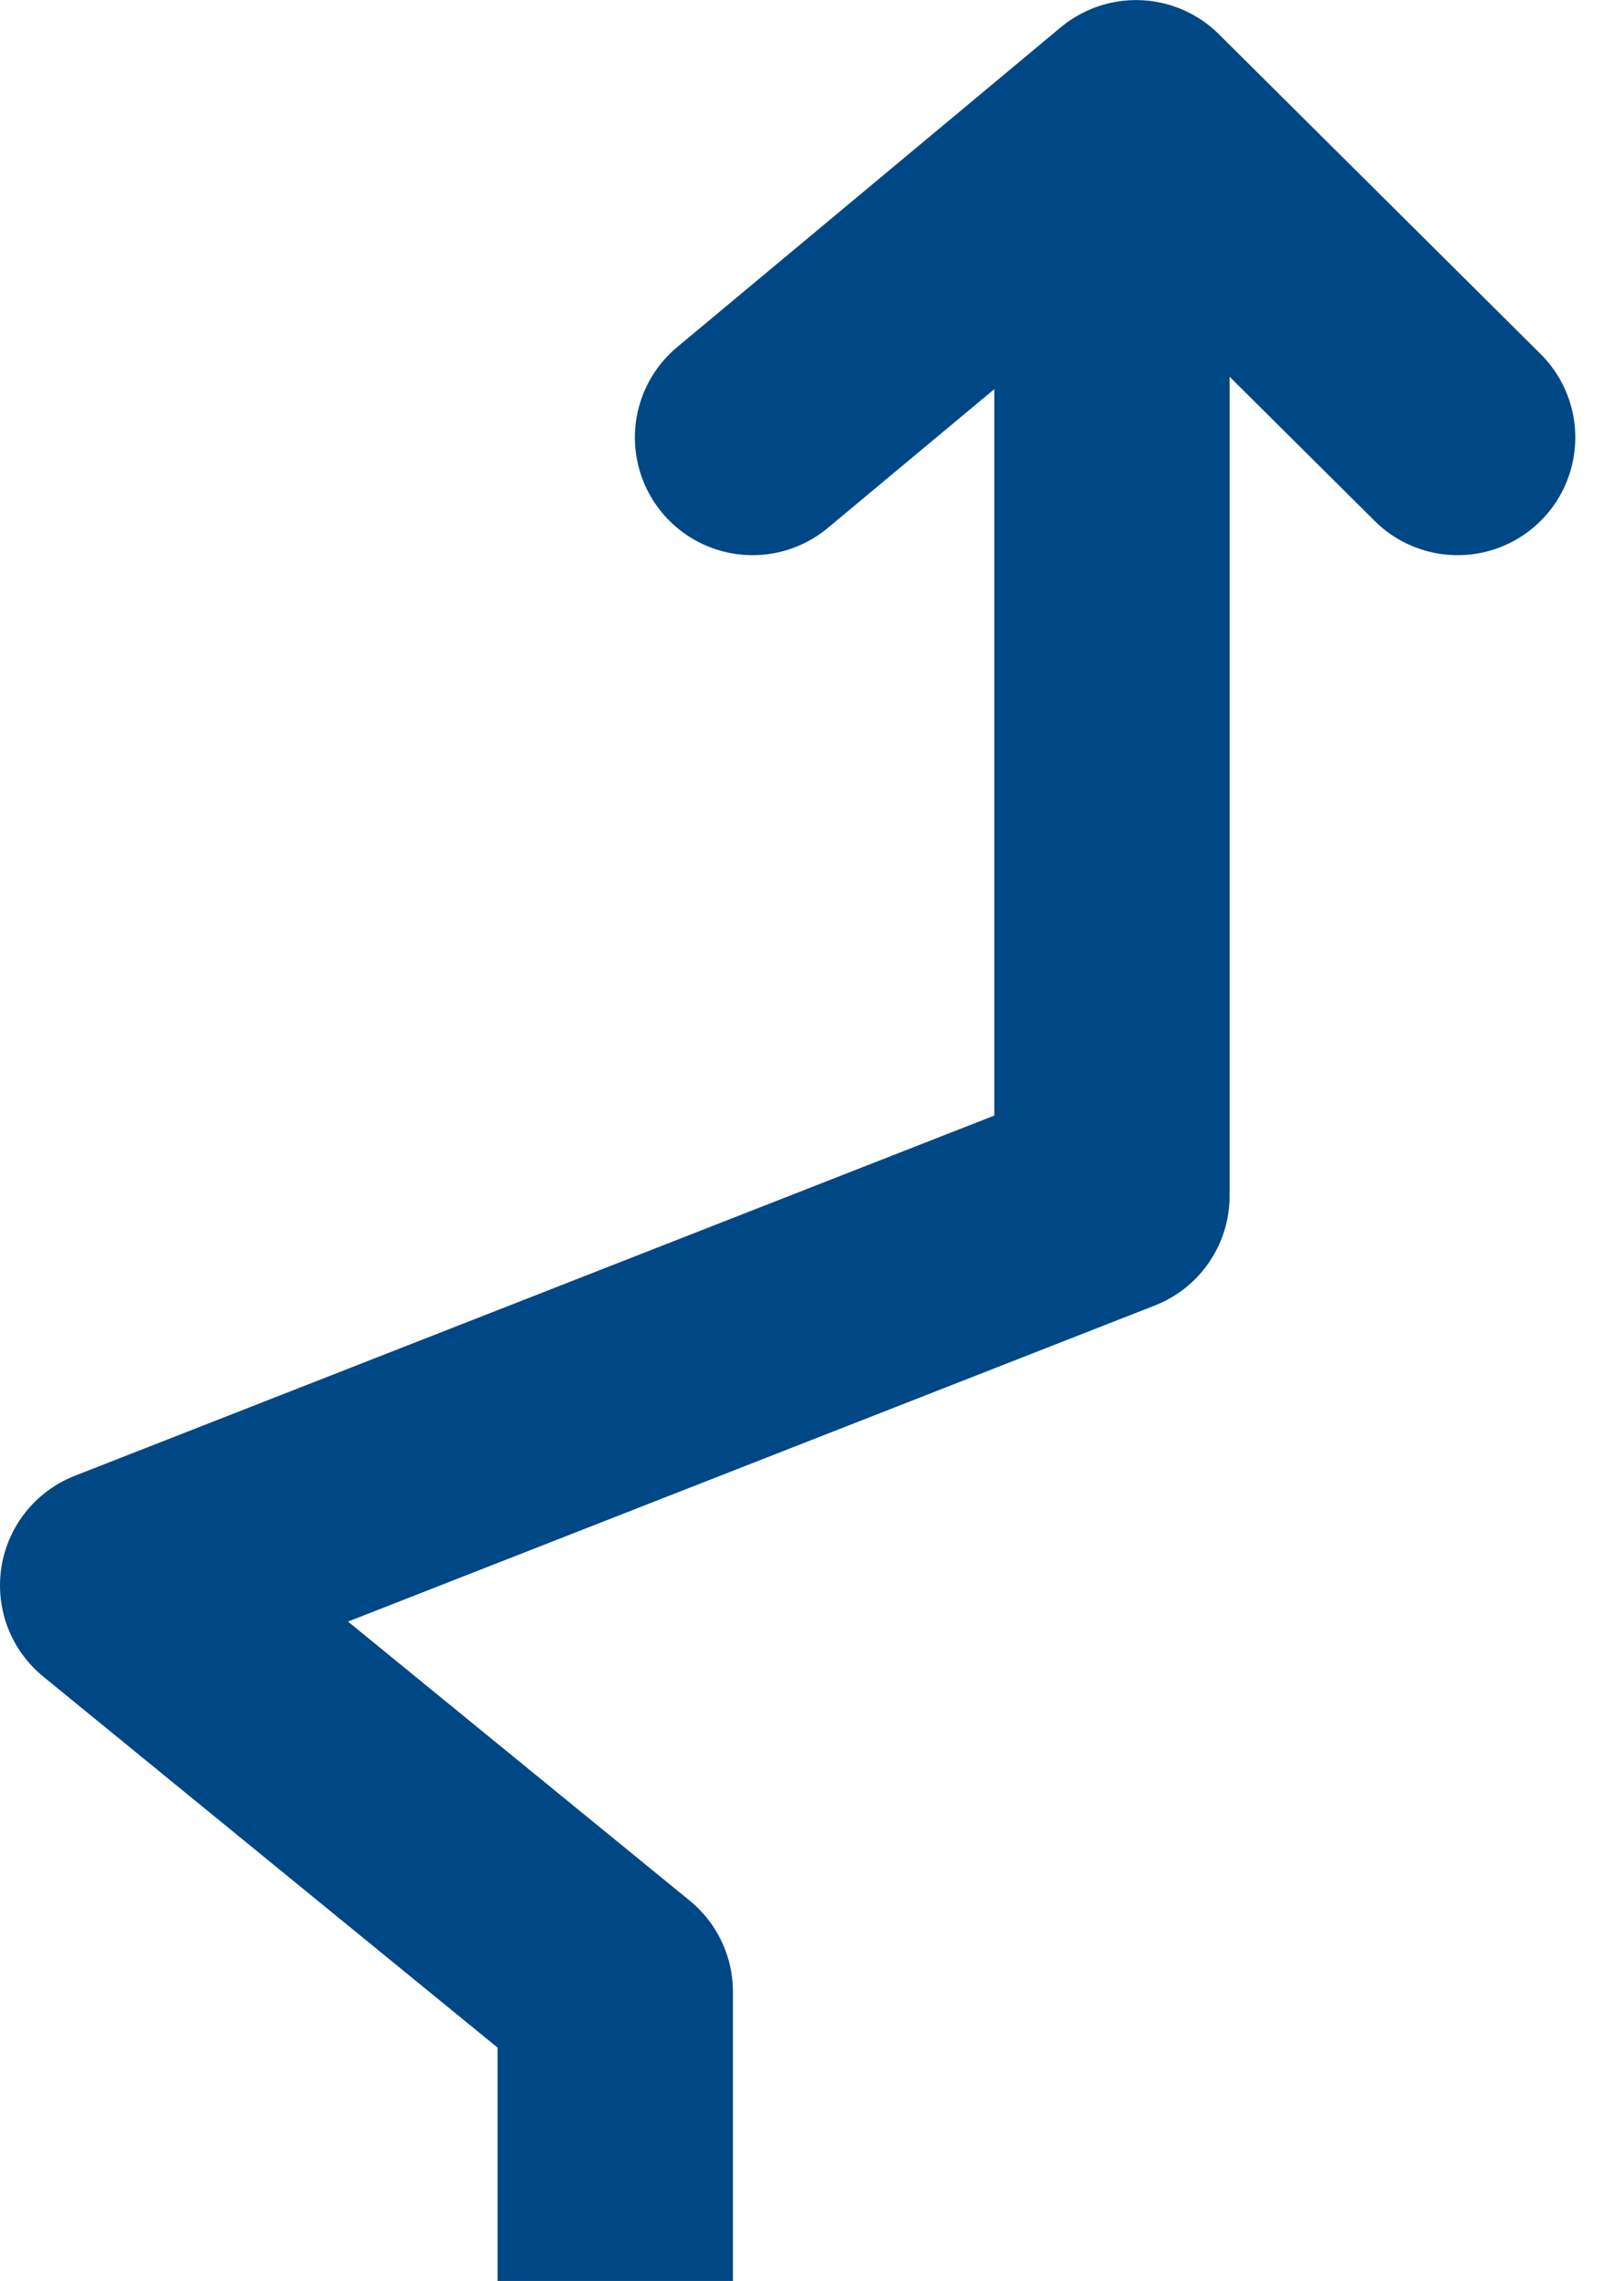 <svg xmlns="http://www.w3.org/2000/svg" width="20.704" height="29.068" viewBox="0 0 20.704 29.068">
  <g id="Group_280" data-name="Group 280" transform="translate(-1009.402 -472.19)">
    <path id="Path_348" data-name="Path 348" d="M274.37,1008.923v11.815l-12.676,4.964,6.344,5.179v3.686" transform="translate(749.208 -533.308)" fill="none" stroke="#004785" stroke-linejoin="round" stroke-width="3"/>
    <path id="Path_349" data-name="Path 349" d="M109.011,1057.418l4.1,4.074,4.889-4.074" transform="translate(1136.996 1535.183) rotate(180)" fill="none" stroke="#004785" stroke-linecap="round" stroke-linejoin="round" stroke-width="3"/>
  </g>
</svg>
